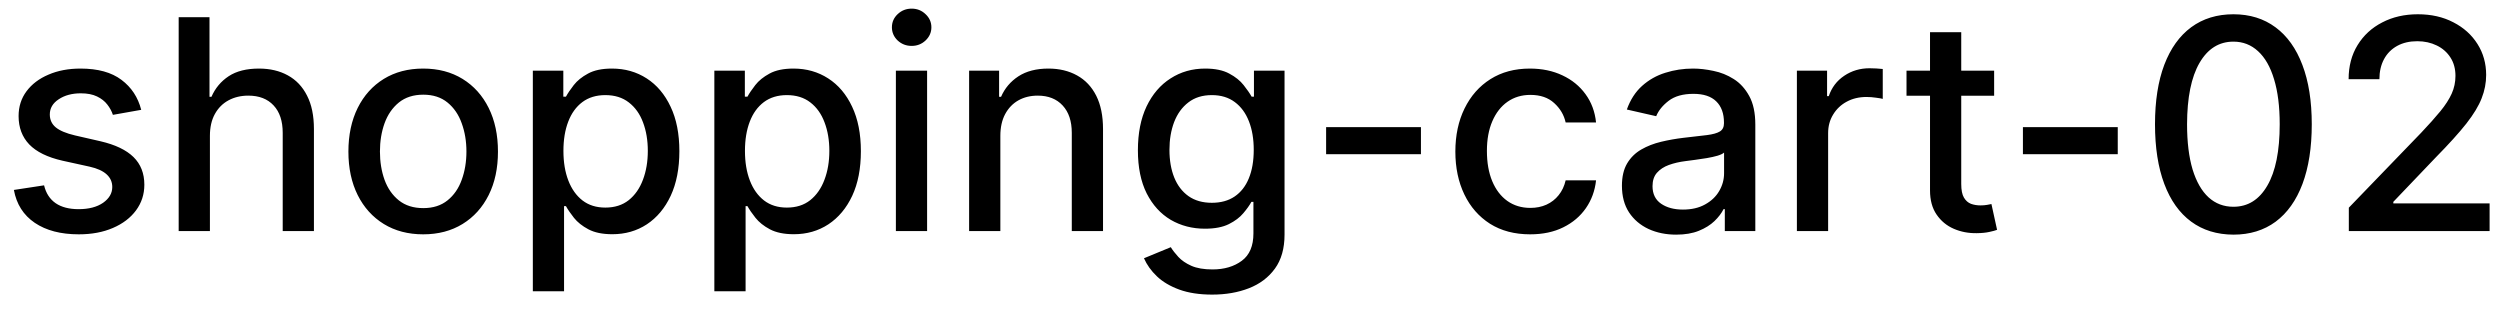 <svg width="119" height="15" viewBox="0 0 119 15" fill="none" xmlns="http://www.w3.org/2000/svg">
<path d="M6.722 5.228L5.374 5.467C5.318 5.294 5.228 5.13 5.106 4.974C4.987 4.819 4.824 4.691 4.619 4.592C4.413 4.492 4.156 4.442 3.848 4.442C3.427 4.442 3.076 4.537 2.794 4.726C2.512 4.911 2.371 5.152 2.371 5.447C2.371 5.702 2.466 5.907 2.655 6.063C2.844 6.219 3.149 6.347 3.57 6.446L4.783 6.724C5.485 6.887 6.009 7.137 6.354 7.475C6.698 7.813 6.871 8.252 6.871 8.793C6.871 9.25 6.738 9.658 6.473 10.016C6.211 10.37 5.845 10.649 5.374 10.851C4.907 11.053 4.365 11.154 3.749 11.154C2.893 11.154 2.196 10.972 1.656 10.607C1.115 10.239 0.784 9.717 0.661 9.041L2.098 8.822C2.188 9.197 2.371 9.48 2.65 9.673C2.928 9.862 3.291 9.956 3.739 9.956C4.226 9.956 4.615 9.855 4.907 9.653C5.199 9.447 5.344 9.197 5.344 8.902C5.344 8.663 5.255 8.463 5.076 8.3C4.9 8.138 4.63 8.015 4.266 7.933L2.973 7.649C2.26 7.487 1.733 7.228 1.392 6.874C1.054 6.519 0.885 6.07 0.885 5.526C0.885 5.076 1.011 4.681 1.263 4.343C1.515 4.005 1.863 3.741 2.307 3.553C2.751 3.36 3.26 3.264 3.833 3.264C4.658 3.264 5.308 3.443 5.782 3.801C6.256 4.156 6.569 4.631 6.722 5.228ZM9.992 6.466V11H8.505V0.818H9.972V4.607H10.066C10.245 4.196 10.519 3.869 10.886 3.627C11.254 3.385 11.735 3.264 12.328 3.264C12.852 3.264 13.309 3.372 13.7 3.587C14.095 3.803 14.4 4.124 14.615 4.552C14.834 4.976 14.943 5.506 14.943 6.143V11H13.457V6.322C13.457 5.762 13.313 5.327 13.024 5.019C12.736 4.708 12.335 4.552 11.821 4.552C11.47 4.552 11.155 4.626 10.877 4.776C10.601 4.925 10.384 5.143 10.225 5.432C10.069 5.717 9.992 6.062 9.992 6.466ZM20.144 11.154C19.428 11.154 18.803 10.99 18.269 10.662C17.736 10.334 17.321 9.875 17.026 9.285C16.732 8.695 16.584 8.005 16.584 7.217C16.584 6.424 16.732 5.732 17.026 5.138C17.321 4.545 17.736 4.085 18.269 3.756C18.803 3.428 19.428 3.264 20.144 3.264C20.86 3.264 21.484 3.428 22.018 3.756C22.552 4.085 22.966 4.545 23.261 5.138C23.556 5.732 23.703 6.424 23.703 7.217C23.703 8.005 23.556 8.695 23.261 9.285C22.966 9.875 22.552 10.334 22.018 10.662C21.484 10.99 20.86 11.154 20.144 11.154ZM20.149 9.906C20.613 9.906 20.997 9.784 21.302 9.538C21.607 9.293 21.832 8.967 21.978 8.559C22.127 8.151 22.202 7.702 22.202 7.212C22.202 6.724 22.127 6.277 21.978 5.869C21.832 5.458 21.607 5.129 21.302 4.88C20.997 4.631 20.613 4.507 20.149 4.507C19.681 4.507 19.294 4.631 18.985 4.88C18.68 5.129 18.453 5.458 18.304 5.869C18.158 6.277 18.085 6.724 18.085 7.212C18.085 7.702 18.158 8.151 18.304 8.559C18.453 8.967 18.68 9.293 18.985 9.538C19.294 9.784 19.681 9.906 20.149 9.906ZM25.363 13.864V3.364H26.814V4.602H26.939C27.025 4.442 27.149 4.259 27.311 4.05C27.474 3.841 27.699 3.659 27.988 3.503C28.276 3.344 28.657 3.264 29.131 3.264C29.747 3.264 30.298 3.42 30.782 3.732C31.265 4.043 31.645 4.492 31.92 5.079C32.199 5.665 32.338 6.371 32.338 7.197C32.338 8.022 32.2 8.73 31.925 9.32C31.65 9.906 31.272 10.359 30.791 10.677C30.311 10.992 29.762 11.149 29.146 11.149C28.682 11.149 28.302 11.071 28.008 10.915C27.716 10.76 27.487 10.577 27.321 10.369C27.156 10.16 27.028 9.974 26.939 9.812H26.849V13.864H25.363ZM26.819 7.182C26.819 7.719 26.897 8.189 27.053 8.594C27.209 8.998 27.434 9.315 27.729 9.543C28.024 9.769 28.385 9.881 28.813 9.881C29.257 9.881 29.628 9.764 29.927 9.528C30.225 9.29 30.45 8.967 30.603 8.559C30.758 8.151 30.836 7.692 30.836 7.182C30.836 6.678 30.76 6.226 30.608 5.825C30.459 5.424 30.233 5.107 29.931 4.875C29.633 4.643 29.26 4.527 28.813 4.527C28.382 4.527 28.017 4.638 27.719 4.86C27.424 5.082 27.2 5.392 27.048 5.79C26.895 6.188 26.819 6.652 26.819 7.182ZM34.003 13.864V3.364H35.455V4.602H35.579C35.665 4.442 35.79 4.259 35.952 4.05C36.114 3.841 36.34 3.659 36.628 3.503C36.916 3.344 37.298 3.264 37.772 3.264C38.388 3.264 38.938 3.42 39.422 3.732C39.906 4.043 40.286 4.492 40.561 5.079C40.839 5.665 40.978 6.371 40.978 7.197C40.978 8.022 40.841 8.73 40.566 9.32C40.291 9.906 39.913 10.359 39.432 10.677C38.952 10.992 38.403 11.149 37.787 11.149C37.323 11.149 36.943 11.071 36.648 10.915C36.356 10.76 36.128 10.577 35.962 10.369C35.796 10.16 35.669 9.974 35.579 9.812H35.49V13.864H34.003ZM35.46 7.182C35.46 7.719 35.538 8.189 35.694 8.594C35.849 8.998 36.075 9.315 36.37 9.543C36.665 9.769 37.026 9.881 37.453 9.881C37.898 9.881 38.269 9.764 38.567 9.528C38.865 9.29 39.091 8.967 39.243 8.559C39.399 8.151 39.477 7.692 39.477 7.182C39.477 6.678 39.401 6.226 39.248 5.825C39.099 5.424 38.874 5.107 38.572 4.875C38.274 4.643 37.901 4.527 37.453 4.527C37.023 4.527 36.658 4.638 36.36 4.86C36.065 5.082 35.841 5.392 35.689 5.79C35.536 6.188 35.46 6.652 35.46 7.182ZM42.644 11V3.364H44.13V11H42.644ZM43.395 2.185C43.136 2.185 42.914 2.099 42.728 1.927C42.546 1.751 42.455 1.542 42.455 1.3C42.455 1.055 42.546 0.846 42.728 0.674C42.914 0.498 43.136 0.411 43.395 0.411C43.653 0.411 43.873 0.498 44.056 0.674C44.241 0.846 44.334 1.055 44.334 1.3C44.334 1.542 44.241 1.751 44.056 1.927C43.873 2.099 43.653 2.185 43.395 2.185ZM47.617 6.466V11H46.13V3.364H47.557V4.607H47.651C47.827 4.202 48.102 3.877 48.477 3.632C48.855 3.387 49.33 3.264 49.904 3.264C50.424 3.264 50.88 3.374 51.271 3.592C51.662 3.808 51.965 4.129 52.181 4.557C52.396 4.984 52.504 5.513 52.504 6.143V11H51.017V6.322C51.017 5.768 50.873 5.336 50.585 5.024C50.296 4.709 49.9 4.552 49.397 4.552C49.052 4.552 48.745 4.626 48.477 4.776C48.212 4.925 48.001 5.143 47.845 5.432C47.693 5.717 47.617 6.062 47.617 6.466ZM57.699 14.023C57.093 14.023 56.571 13.943 56.133 13.784C55.699 13.625 55.344 13.415 55.069 13.153C54.794 12.891 54.589 12.604 54.453 12.293L55.73 11.766C55.82 11.912 55.939 12.066 56.088 12.228C56.241 12.394 56.446 12.535 56.705 12.651C56.967 12.767 57.303 12.825 57.714 12.825C58.277 12.825 58.743 12.687 59.111 12.412C59.479 12.14 59.663 11.706 59.663 11.109V9.608H59.568C59.479 9.77 59.35 9.951 59.181 10.15C59.015 10.349 58.786 10.521 58.495 10.667C58.203 10.813 57.823 10.886 57.356 10.886C56.753 10.886 56.209 10.745 55.725 10.463C55.245 10.178 54.864 9.759 54.582 9.205C54.303 8.648 54.164 7.964 54.164 7.152C54.164 6.34 54.302 5.644 54.577 5.064C54.855 4.484 55.236 4.04 55.72 3.732C56.204 3.42 56.753 3.264 57.366 3.264C57.84 3.264 58.223 3.344 58.514 3.503C58.806 3.659 59.033 3.841 59.196 4.05C59.361 4.259 59.489 4.442 59.578 4.602H59.688V3.364H61.144V11.169C61.144 11.825 60.992 12.364 60.687 12.785C60.382 13.206 59.969 13.517 59.449 13.72C58.932 13.922 58.349 14.023 57.699 14.023ZM57.684 9.653C58.112 9.653 58.473 9.553 58.768 9.354C59.066 9.152 59.292 8.864 59.444 8.489C59.6 8.112 59.678 7.659 59.678 7.132C59.678 6.618 59.602 6.166 59.449 5.775C59.297 5.384 59.073 5.079 58.778 4.86C58.483 4.638 58.118 4.527 57.684 4.527C57.237 4.527 56.864 4.643 56.566 4.875C56.267 5.104 56.042 5.415 55.889 5.81C55.74 6.204 55.666 6.645 55.666 7.132C55.666 7.633 55.742 8.072 55.894 8.45C56.047 8.827 56.272 9.122 56.571 9.335C56.872 9.547 57.243 9.653 57.684 9.653ZM67.637 6.053V7.341H63.123V6.053H67.637ZM72.835 11.154C72.096 11.154 71.46 10.987 70.926 10.652C70.396 10.314 69.988 9.848 69.703 9.255C69.418 8.662 69.275 7.982 69.275 7.217C69.275 6.441 69.421 5.757 69.713 5.163C70.005 4.567 70.415 4.101 70.946 3.766C71.476 3.432 72.101 3.264 72.82 3.264C73.4 3.264 73.917 3.372 74.371 3.587C74.825 3.799 75.192 4.098 75.47 4.482C75.752 4.867 75.919 5.316 75.972 5.83H74.525C74.446 5.472 74.264 5.163 73.978 4.905C73.697 4.646 73.319 4.517 72.845 4.517C72.431 4.517 72.068 4.626 71.756 4.845C71.448 5.061 71.208 5.369 71.035 5.77C70.863 6.168 70.777 6.638 70.777 7.182C70.777 7.739 70.861 8.219 71.03 8.624C71.199 9.028 71.438 9.341 71.746 9.563C72.058 9.785 72.424 9.896 72.845 9.896C73.127 9.896 73.382 9.845 73.611 9.742C73.843 9.636 74.037 9.485 74.192 9.29C74.351 9.094 74.462 8.859 74.525 8.584H75.972C75.919 9.078 75.758 9.518 75.49 9.906C75.221 10.294 74.862 10.599 74.411 10.821C73.964 11.043 73.438 11.154 72.835 11.154ZM79.784 11.169C79.3 11.169 78.863 11.079 78.472 10.901C78.081 10.718 77.771 10.455 77.542 10.11C77.317 9.765 77.204 9.343 77.204 8.842C77.204 8.411 77.287 8.057 77.452 7.778C77.618 7.5 77.842 7.28 78.124 7.117C78.405 6.955 78.72 6.832 79.068 6.749C79.416 6.666 79.771 6.603 80.132 6.56C80.59 6.507 80.961 6.464 81.246 6.431C81.531 6.395 81.738 6.337 81.867 6.257C81.996 6.178 82.061 6.048 82.061 5.869V5.835C82.061 5.4 81.938 5.064 81.693 4.825C81.451 4.587 81.09 4.467 80.609 4.467C80.109 4.467 79.715 4.578 79.426 4.8C79.141 5.019 78.944 5.263 78.835 5.531L77.438 5.213C77.603 4.749 77.845 4.375 78.163 4.089C78.485 3.801 78.854 3.592 79.272 3.463C79.69 3.33 80.129 3.264 80.59 3.264C80.894 3.264 81.218 3.301 81.559 3.374C81.904 3.443 82.225 3.572 82.523 3.761C82.825 3.95 83.072 4.22 83.264 4.572C83.456 4.92 83.553 5.372 83.553 5.929V11H82.101V9.956H82.041C81.945 10.148 81.801 10.337 81.609 10.523C81.416 10.708 81.169 10.863 80.868 10.985C80.566 11.108 80.205 11.169 79.784 11.169ZM80.107 9.976C80.518 9.976 80.87 9.895 81.161 9.732C81.456 9.57 81.68 9.358 81.832 9.096C81.988 8.831 82.066 8.547 82.066 8.246V7.261C82.013 7.314 81.91 7.364 81.758 7.411C81.609 7.454 81.438 7.492 81.246 7.525C81.053 7.555 80.866 7.583 80.684 7.609C80.502 7.633 80.349 7.652 80.227 7.669C79.938 7.705 79.675 7.767 79.436 7.853C79.201 7.939 79.012 8.063 78.869 8.226C78.73 8.385 78.66 8.597 78.66 8.862C78.66 9.23 78.796 9.509 79.068 9.697C79.34 9.883 79.686 9.976 80.107 9.976ZM85.532 11V3.364H86.969V4.577H87.049C87.188 4.166 87.433 3.843 87.785 3.607C88.139 3.369 88.54 3.249 88.988 3.249C89.081 3.249 89.19 3.253 89.316 3.259C89.445 3.266 89.546 3.274 89.619 3.284V4.706C89.559 4.689 89.453 4.671 89.301 4.651C89.148 4.628 88.996 4.616 88.844 4.616C88.492 4.616 88.179 4.691 87.904 4.84C87.632 4.986 87.417 5.19 87.258 5.452C87.099 5.71 87.019 6.005 87.019 6.337V11H85.532ZM94.921 3.364V4.557H90.75V3.364H94.921ZM91.869 1.534H93.355V8.758C93.355 9.046 93.398 9.263 93.485 9.409C93.571 9.552 93.682 9.649 93.818 9.702C93.957 9.752 94.108 9.777 94.27 9.777C94.389 9.777 94.494 9.769 94.583 9.752C94.673 9.736 94.742 9.722 94.792 9.712L95.061 10.94C94.974 10.973 94.852 11.007 94.693 11.04C94.534 11.076 94.335 11.096 94.096 11.099C93.705 11.106 93.34 11.037 93.002 10.891C92.664 10.745 92.391 10.519 92.182 10.214C91.973 9.91 91.869 9.527 91.869 9.066V1.534ZM100.805 6.053V7.341H96.291V6.053H100.805ZM106.311 11.169C105.526 11.166 104.855 10.959 104.298 10.548C103.741 10.137 103.315 9.538 103.02 8.753C102.725 7.967 102.578 7.021 102.578 5.914C102.578 4.81 102.725 3.867 103.02 3.085C103.318 2.303 103.746 1.706 104.303 1.295C104.863 0.884 105.532 0.679 106.311 0.679C107.09 0.679 107.758 0.886 108.315 1.3C108.872 1.711 109.298 2.308 109.593 3.09C109.891 3.869 110.04 4.81 110.04 5.914C110.04 7.024 109.892 7.972 109.597 8.758C109.302 9.54 108.877 10.138 108.32 10.553C107.763 10.963 107.093 11.169 106.311 11.169ZM106.311 9.842C107.001 9.842 107.539 9.505 107.927 8.832C108.318 8.16 108.514 7.187 108.514 5.914C108.514 5.069 108.424 4.355 108.245 3.771C108.07 3.185 107.816 2.741 107.485 2.439C107.156 2.134 106.765 1.982 106.311 1.982C105.625 1.982 105.087 2.32 104.695 2.996C104.304 3.672 104.107 4.645 104.104 5.914C104.104 6.763 104.192 7.48 104.367 8.067C104.546 8.65 104.8 9.093 105.128 9.394C105.456 9.692 105.851 9.842 106.311 9.842ZM111.804 11V9.886L115.249 6.317C115.617 5.929 115.92 5.589 116.159 5.298C116.401 5.003 116.581 4.723 116.701 4.457C116.82 4.192 116.88 3.911 116.88 3.612C116.88 3.274 116.8 2.982 116.641 2.737C116.482 2.489 116.265 2.298 115.99 2.165C115.715 2.03 115.405 1.962 115.06 1.962C114.695 1.962 114.377 2.036 114.105 2.185C113.834 2.335 113.625 2.545 113.479 2.817C113.333 3.089 113.26 3.407 113.26 3.771H111.794C111.794 3.152 111.936 2.61 112.221 2.146C112.506 1.682 112.897 1.322 113.395 1.067C113.892 0.808 114.457 0.679 115.09 0.679C115.73 0.679 116.293 0.807 116.78 1.062C117.271 1.314 117.654 1.658 117.929 2.096C118.204 2.53 118.341 3.021 118.341 3.567C118.341 3.945 118.27 4.315 118.127 4.676C117.988 5.037 117.745 5.44 117.397 5.884C117.049 6.325 116.565 6.86 115.945 7.49L113.922 9.608V9.683H118.505V11H111.804Z" fill="black"/>
</svg>
